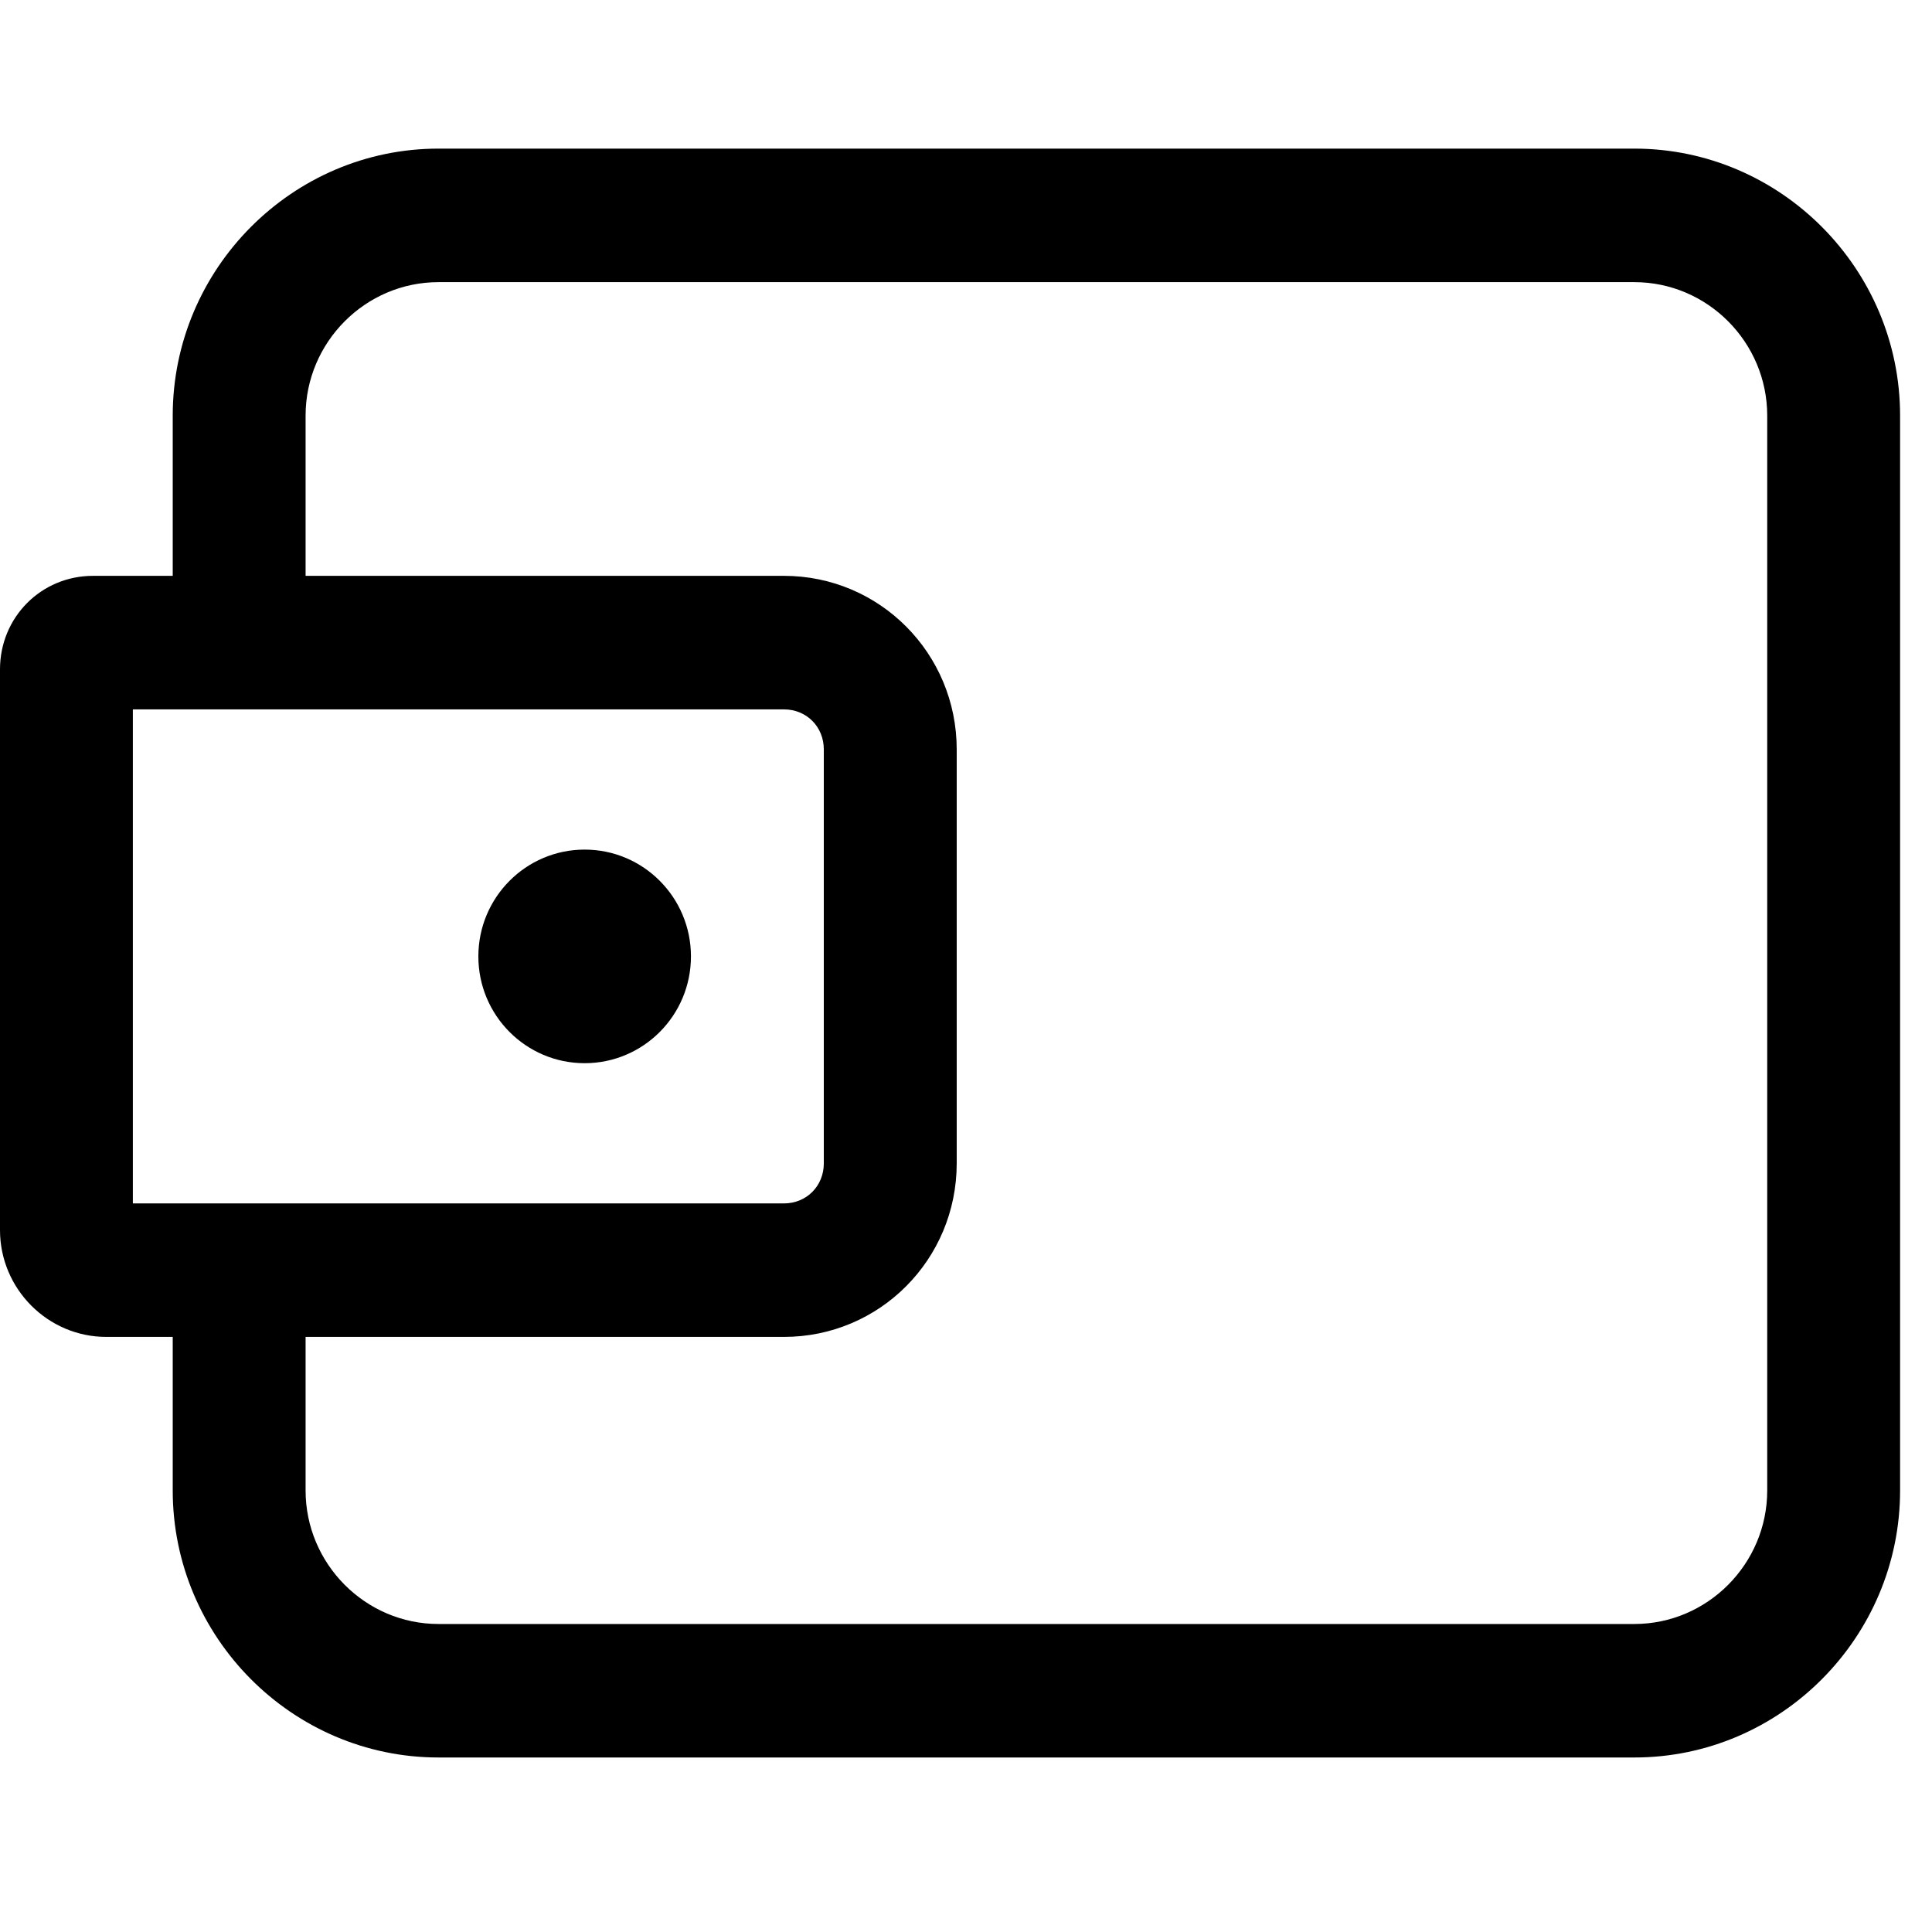 <svg width="120" height="120" viewBox="0 0 52 44" fill="current" xmlns="http://www.w3.org/2000/svg">
<g clip-path="url(#clip0_46_499)">
<path d="M21.1 31.983H2.861C1.287 31.983 0 30.69 0 29.108V14.015C0 12.614 1.109 11.499 2.503 11.499H21.1C23.675 11.499 25.75 13.584 25.75 16.171V27.312C25.75 29.899 23.675 31.983 21.1 31.983ZM3.576 28.39H21.1C21.708 28.39 22.173 27.922 22.173 27.312V16.171C22.173 15.56 21.708 15.093 21.1 15.093H3.576V28.39Z" fill="current"/>
<path d="M43.989 43.303H11.802C7.868 43.303 4.649 40.069 4.649 36.116V30.187H8.225V36.116C8.225 38.093 9.835 39.71 11.802 39.71H43.989C45.956 39.71 47.565 38.093 47.565 36.116V7.187C47.565 5.211 45.956 3.594 43.989 3.594H11.802C9.835 3.594 8.225 5.211 8.225 7.187V13.296H4.649V7.187C4.649 3.234 7.868 0 11.802 0H43.989C47.923 0 51.141 3.234 51.141 7.187V36.116C51.141 40.069 47.923 43.303 43.989 43.303Z" fill="current"/>
<path d="M15.736 24.616C17.316 24.616 18.597 23.329 18.597 21.742C18.597 20.154 17.316 18.867 15.736 18.867C14.156 18.867 12.875 20.154 12.875 21.742C12.875 23.329 14.156 24.616 15.736 24.616Z" fill="current"/>
</g>
<defs>
<clipPath id="clip0_46_499">
<rect width="54.141" height="43.483" fill="current"/>
</clipPath>
</defs>
</svg>
